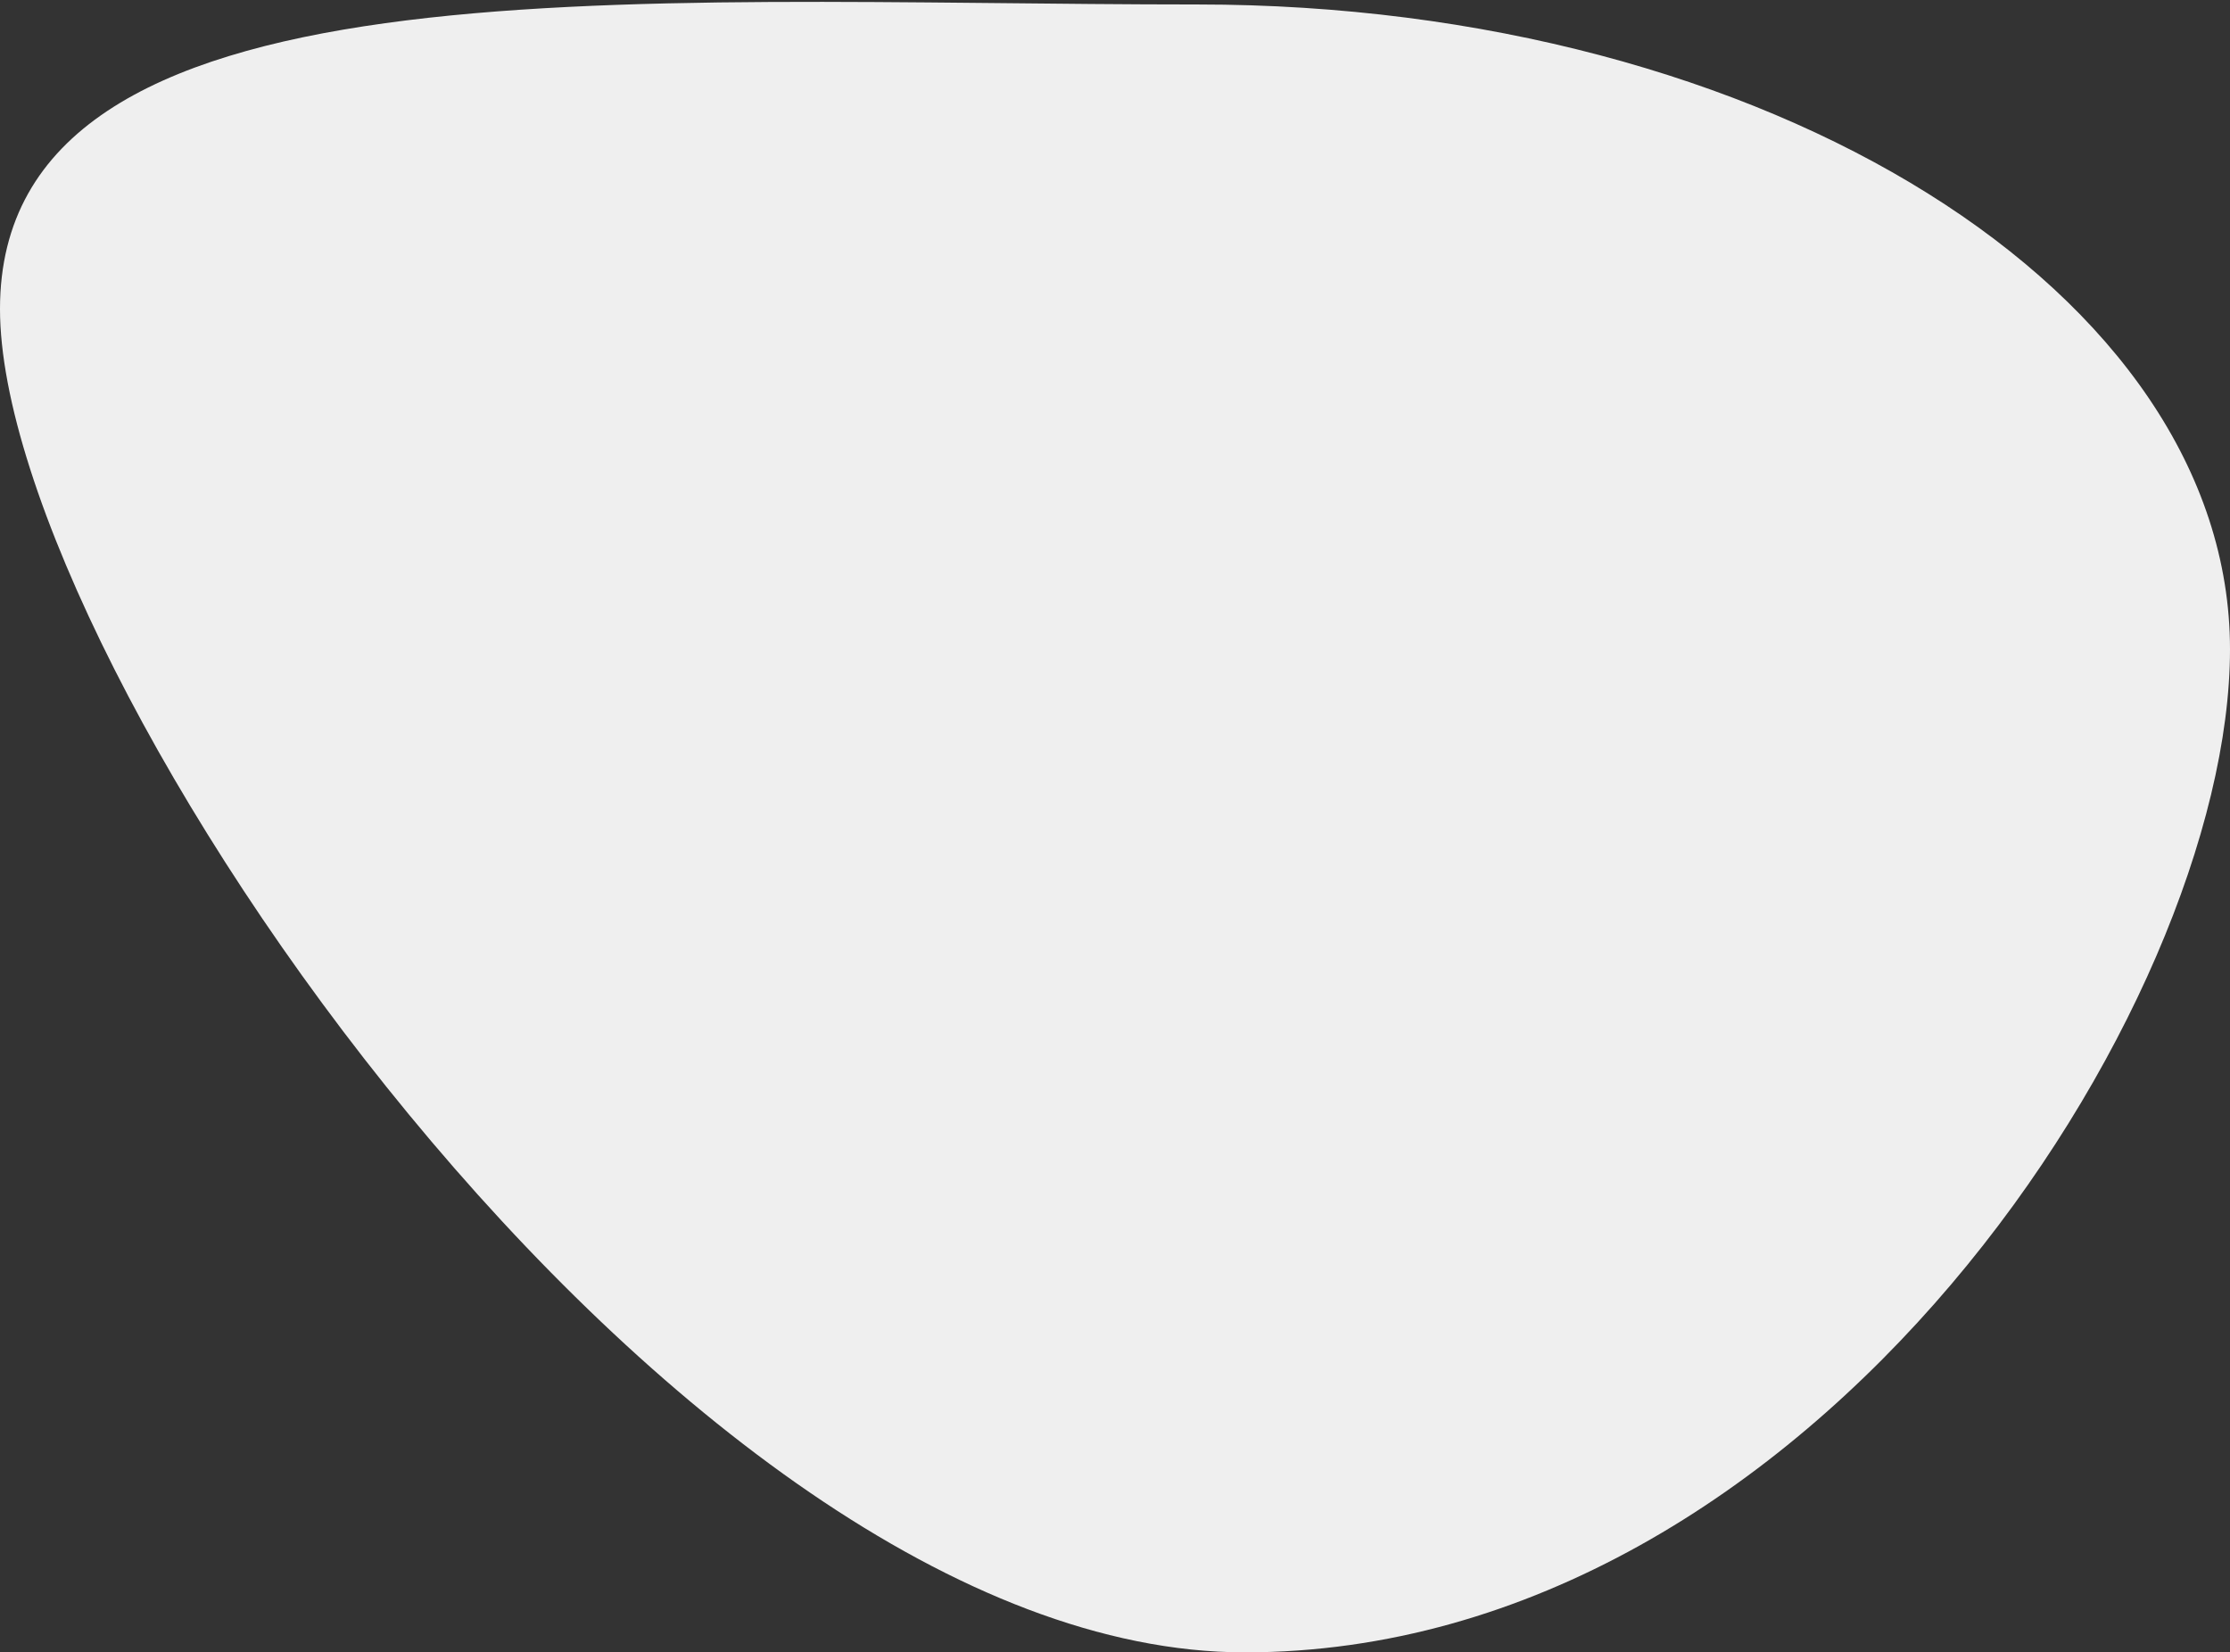 <svg xmlns="http://www.w3.org/2000/svg" width="498" height="369"><rect width="100%" height="100%" fill="#333333" stroke="none"/><path id="Эллипс_3" data-name="Эллипс 3" d="M267.5 1C394.8 1 498 65.471 498 145s-92.7 224-220 224S0 148.529 0 69 140.2 1 267.5 1z" fill="#efefef" fill-rule="evenodd"/></svg>